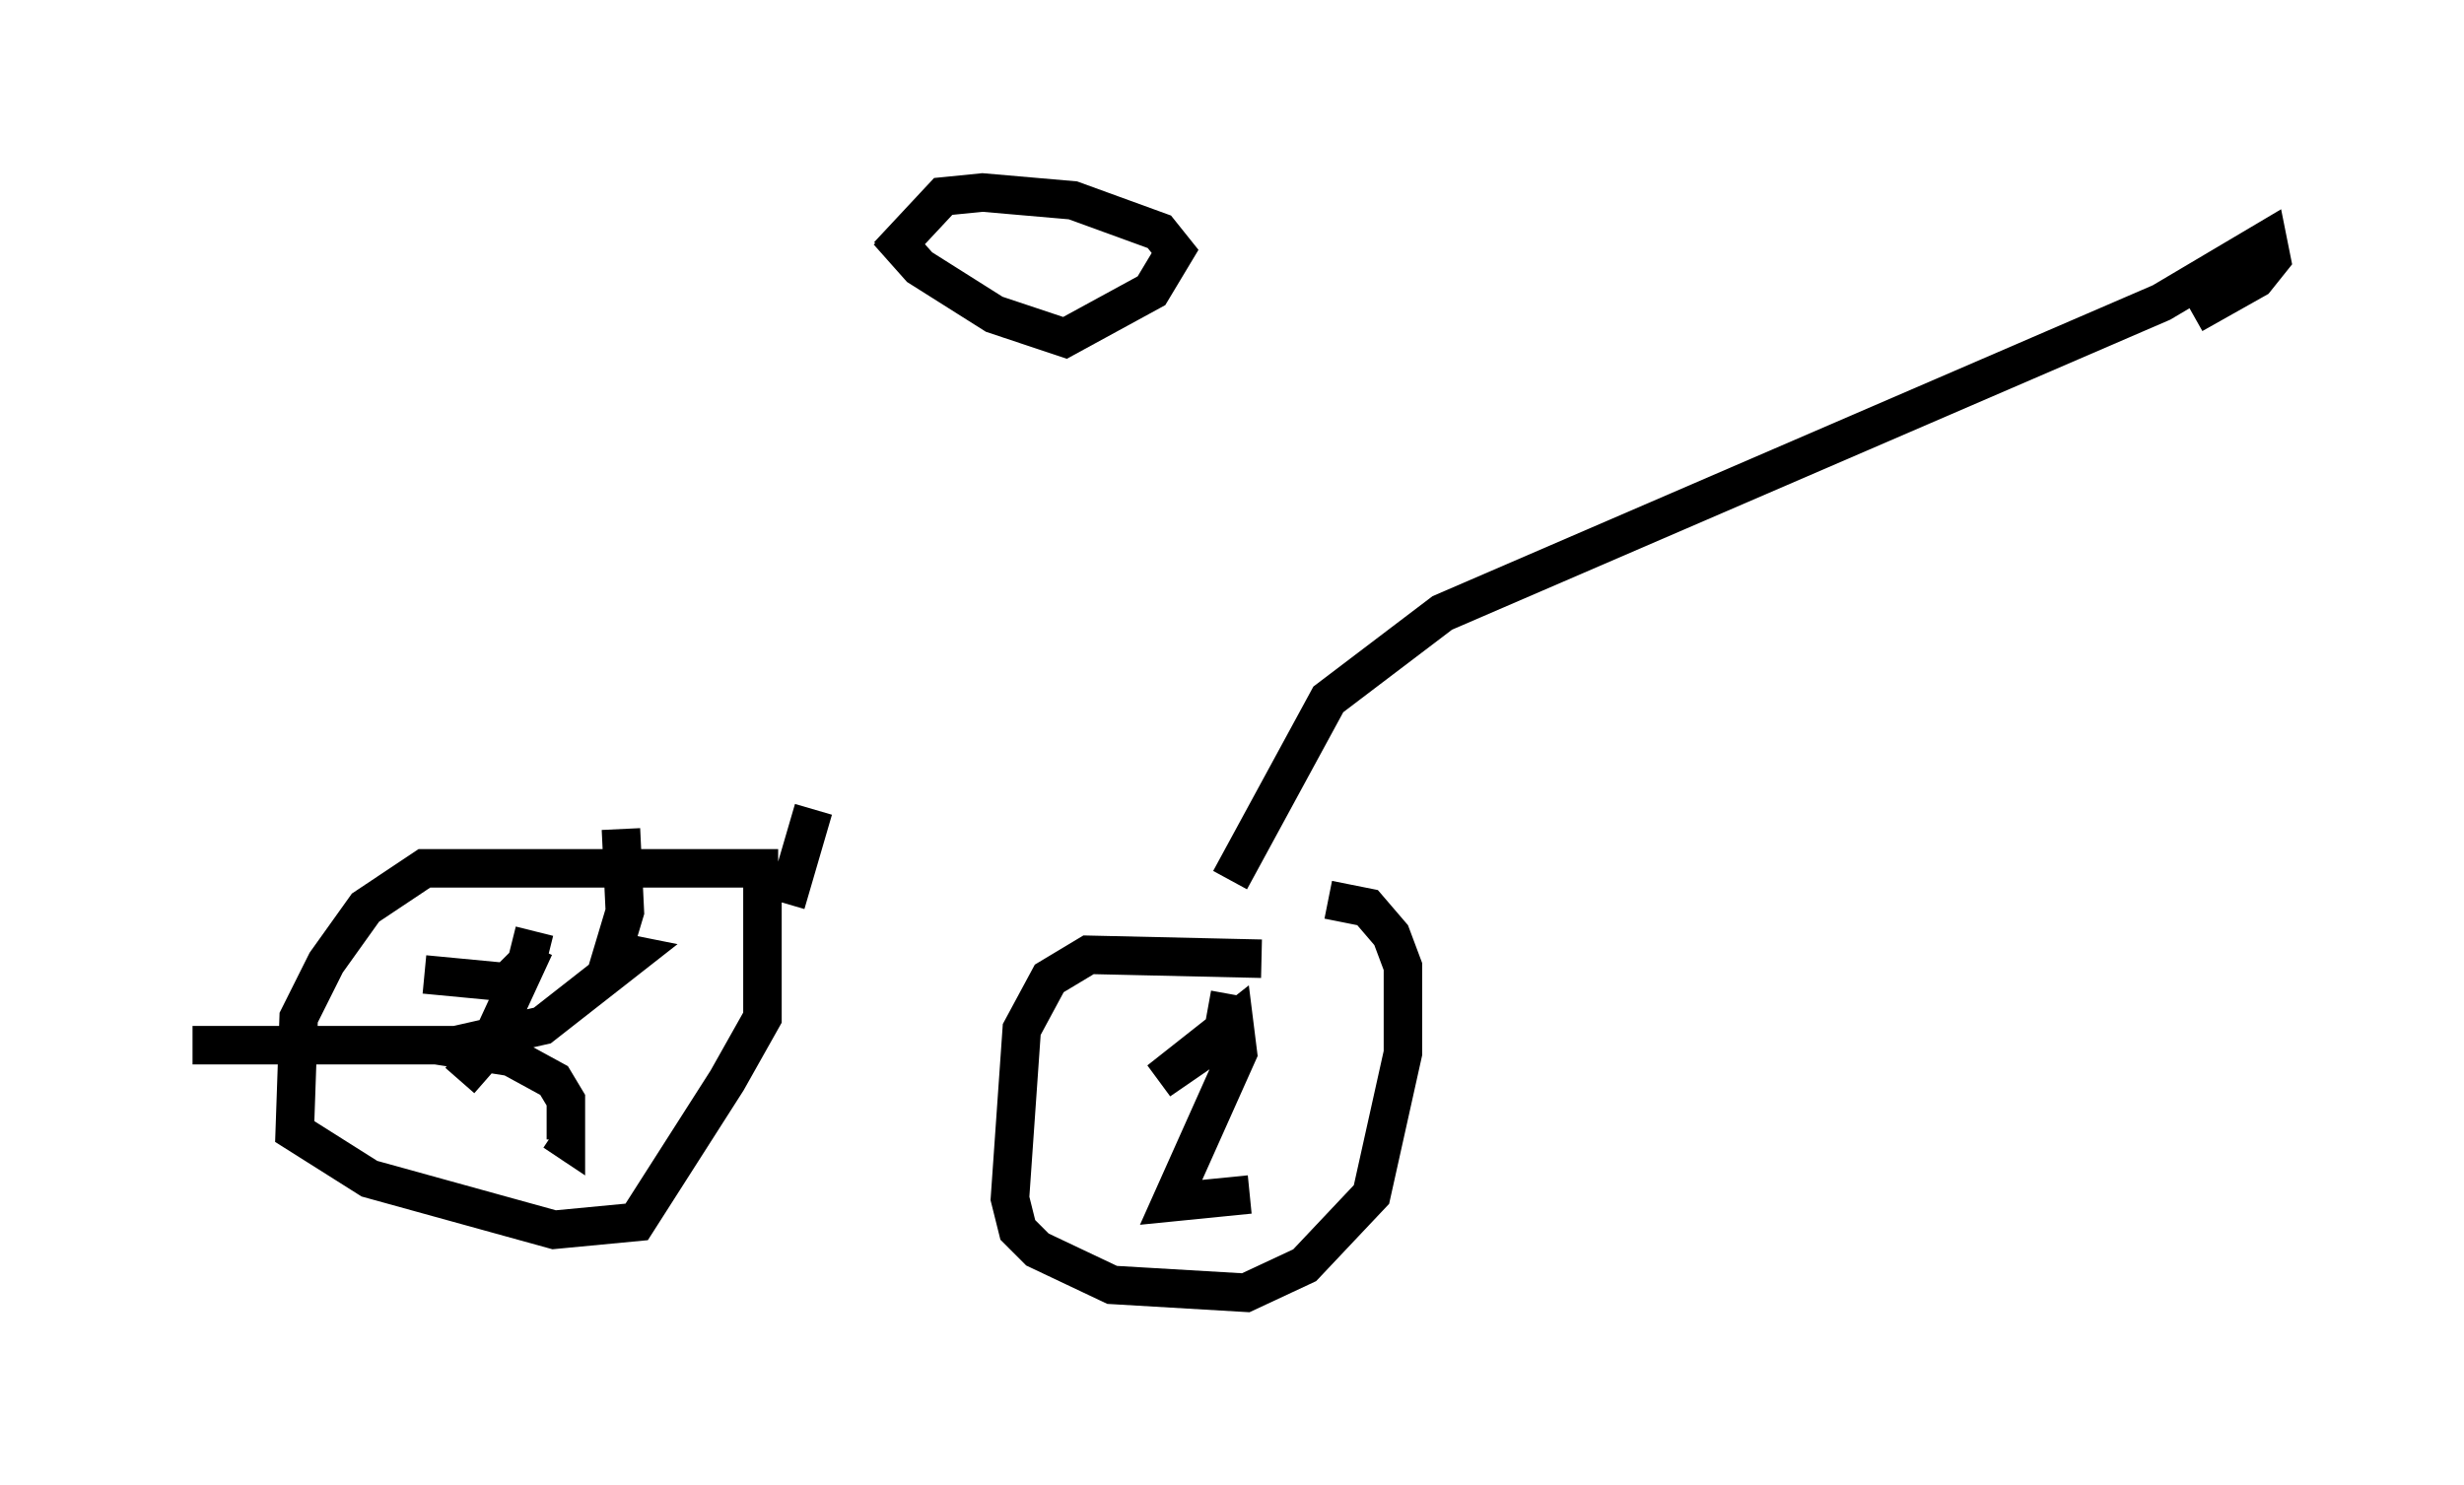 <?xml version="1.0" encoding="utf-8" ?>
<svg baseProfile="full" height="38.584" version="1.1" width="64.003" xmlns="http://www.w3.org/2000/svg" xmlns:ev="http://www.w3.org/2001/xml-events" xmlns:xlink="http://www.w3.org/1999/xlink"><defs /><rect fill="white" height="38.584" width="64.003" x="0" y="0" /><path d="M22.865, 7.348 m-1.735, 13.679 l-0.715, 2.45 m2.654, -17.456 l0.817, 0.919 1.94, 1.225 l1.838, 0.613 2.246, -1.225 l0.613, -1.021 -0.408, -0.51 l-2.246, -0.817 -2.348, -0.204 l-1.021, 0.102 -1.429, 1.531 m-2.858, 15.925 l-9.188, 0.0 -1.531, 1.021 l-1.021, 1.429 -0.715, 1.429 l-0.102, 2.96 1.94, 1.225 l4.798, 1.327 2.144, -0.204 l2.348, -3.675 0.919, -1.633 l0.0, -3.879 m-5.921, 2.042 l-1.225, 2.654 -0.715, 0.817 m-0.919, -2.756 l2.144, 0.204 0.51, -0.51 l0.204, -0.817 m2.246, -2.654 l0.102, 2.144 -0.306, 1.021 l0.51, 0.102 -2.348, 1.838 l-2.246, 0.51 -6.84, 0.0 l6.329, 0.0 1.94, 0.306 l1.123, 0.613 0.306, 0.51 l0.0, 1.021 -0.306, -0.204 m18.375, -4.492 l-4.492, -0.102 -1.021, 0.613 l-0.715, 1.327 -0.306, 4.39 l0.204, 0.817 0.51, 0.51 l1.94, 0.919 3.471, 0.204 l1.531, -0.715 1.735, -1.838 l0.817, -3.675 0.0, -2.246 l-0.306, -0.817 -0.613, -0.715 l-1.021, -0.204 m-2.552, 2.45 l-0.204, 1.123 -1.633, 1.123 l1.94, -1.531 0.102, 0.817 l-1.735, 3.879 2.042, -0.204 m-0.51, -8.167 l2.552, -4.696 2.96, -2.246 l18.681, -8.065 2.756, -1.633 l0.102, 0.51 -0.408, 0.51 l-1.633, 0.919 " fill="none" stroke="black" stroke-width="1" /></svg>